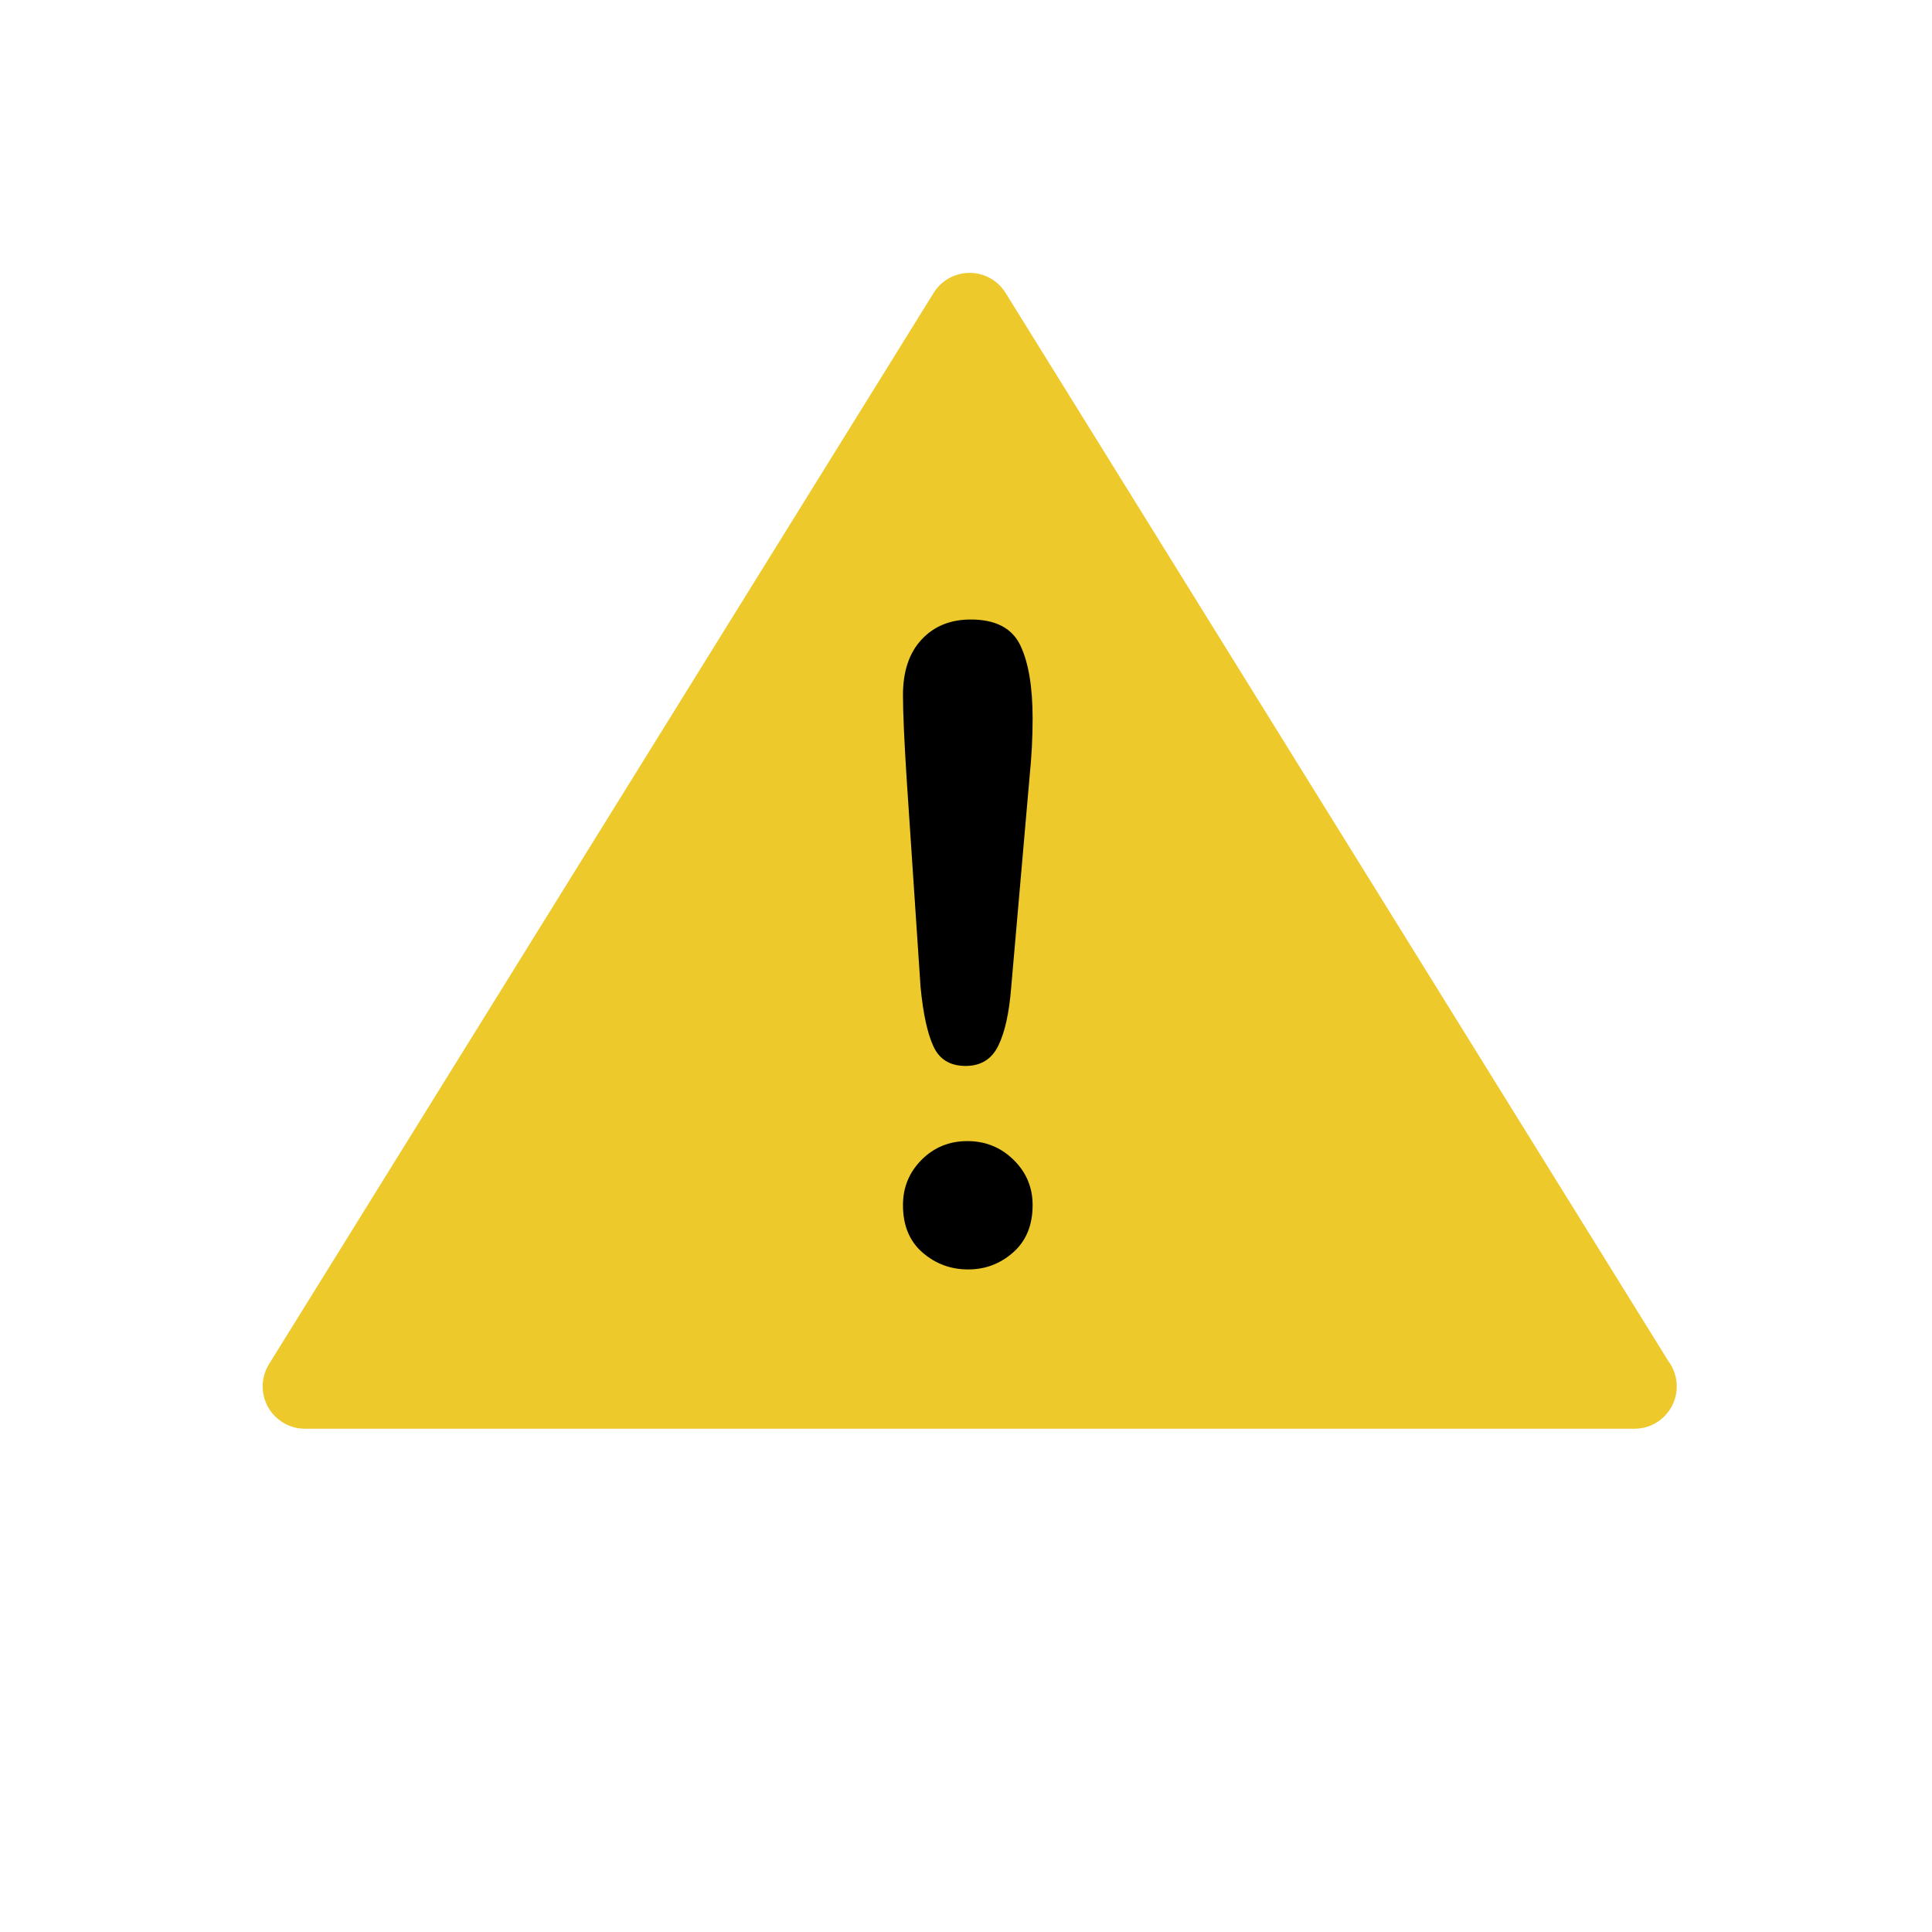 <?xml version="1.0" encoding="iso-8859-1"?>
<!-- Generator: Adobe Illustrator 19.0.0, SVG Export Plug-In . SVG Version: 6.00 Build 0)  -->
<svg version="1.1" id="Layer_1" xmlns="http://www.w3.org/2000/svg" xmlns:xlink="http://www.w3.org/1999/xlink" x="0px" y="0px"
	 viewBox="0 0 473.931 473.931" style="enable-background:new 0 0 473.931 473.931;" xml:space="preserve">
<circle style="fill:none;" cx="236.966" cy="236.966" r="236.966"/>
<path style="fill:#EDC92C;" d="M409.266,333.9L246.676,71.853c-1.893-3.057-5.231-4.913-8.823-4.913
	c-3.596,0-6.933,1.86-8.827,4.913L65.997,334.618c-1.987,3.203-2.088,7.233-0.251,10.526c1.83,3.293,5.31,5.336,9.074,5.336h326.072
	h0.045c5.736,0,10.383-4.651,10.383-10.383C411.313,337.772,410.553,335.632,409.266,333.9z"/>
<path d="M225.819,242.111l-3.371-50.439c-0.632-9.83-0.943-16.887-0.943-21.167c0-5.826,1.527-10.372,4.576-13.635
	c3.053-3.274,7.079-4.902,12.06-4.902c6.039,0,10.08,2.088,12.112,6.264c2.032,4.18,3.053,10.204,3.053,18.058
	c0,4.636-0.247,9.347-0.733,14.11l-4.531,51.917c-0.49,6.181-1.542,10.918-3.162,14.222c-1.616,3.296-4.288,4.943-8.004,4.943
	c-3.794,0-6.425-1.59-7.895-4.789C227.503,253.504,226.448,248.64,225.819,242.111z M237.508,311.401
	c-4.284,0-8.026-1.381-11.214-4.153c-3.195-2.769-4.789-6.649-4.789-11.633c0-4.355,1.527-8.06,4.576-11.117
	c3.053-3.053,6.795-4.58,11.218-4.58c4.426,0,8.191,1.523,11.319,4.58c3.124,3.053,4.688,6.761,4.688,11.117
	c0,4.913-1.579,8.771-4.745,11.581C245.403,309.997,241.721,311.401,237.508,311.401z"/>
<g>
</g>
<g>
</g>
<g>
</g>
<g>
</g>
<g>
</g>
<g>
</g>
<g>
</g>
<g>
</g>
<g>
</g>
<g>
</g>
<g>
</g>
<g>
</g>
<g>
</g>
<g>
</g>
<g>
</g>
</svg>

